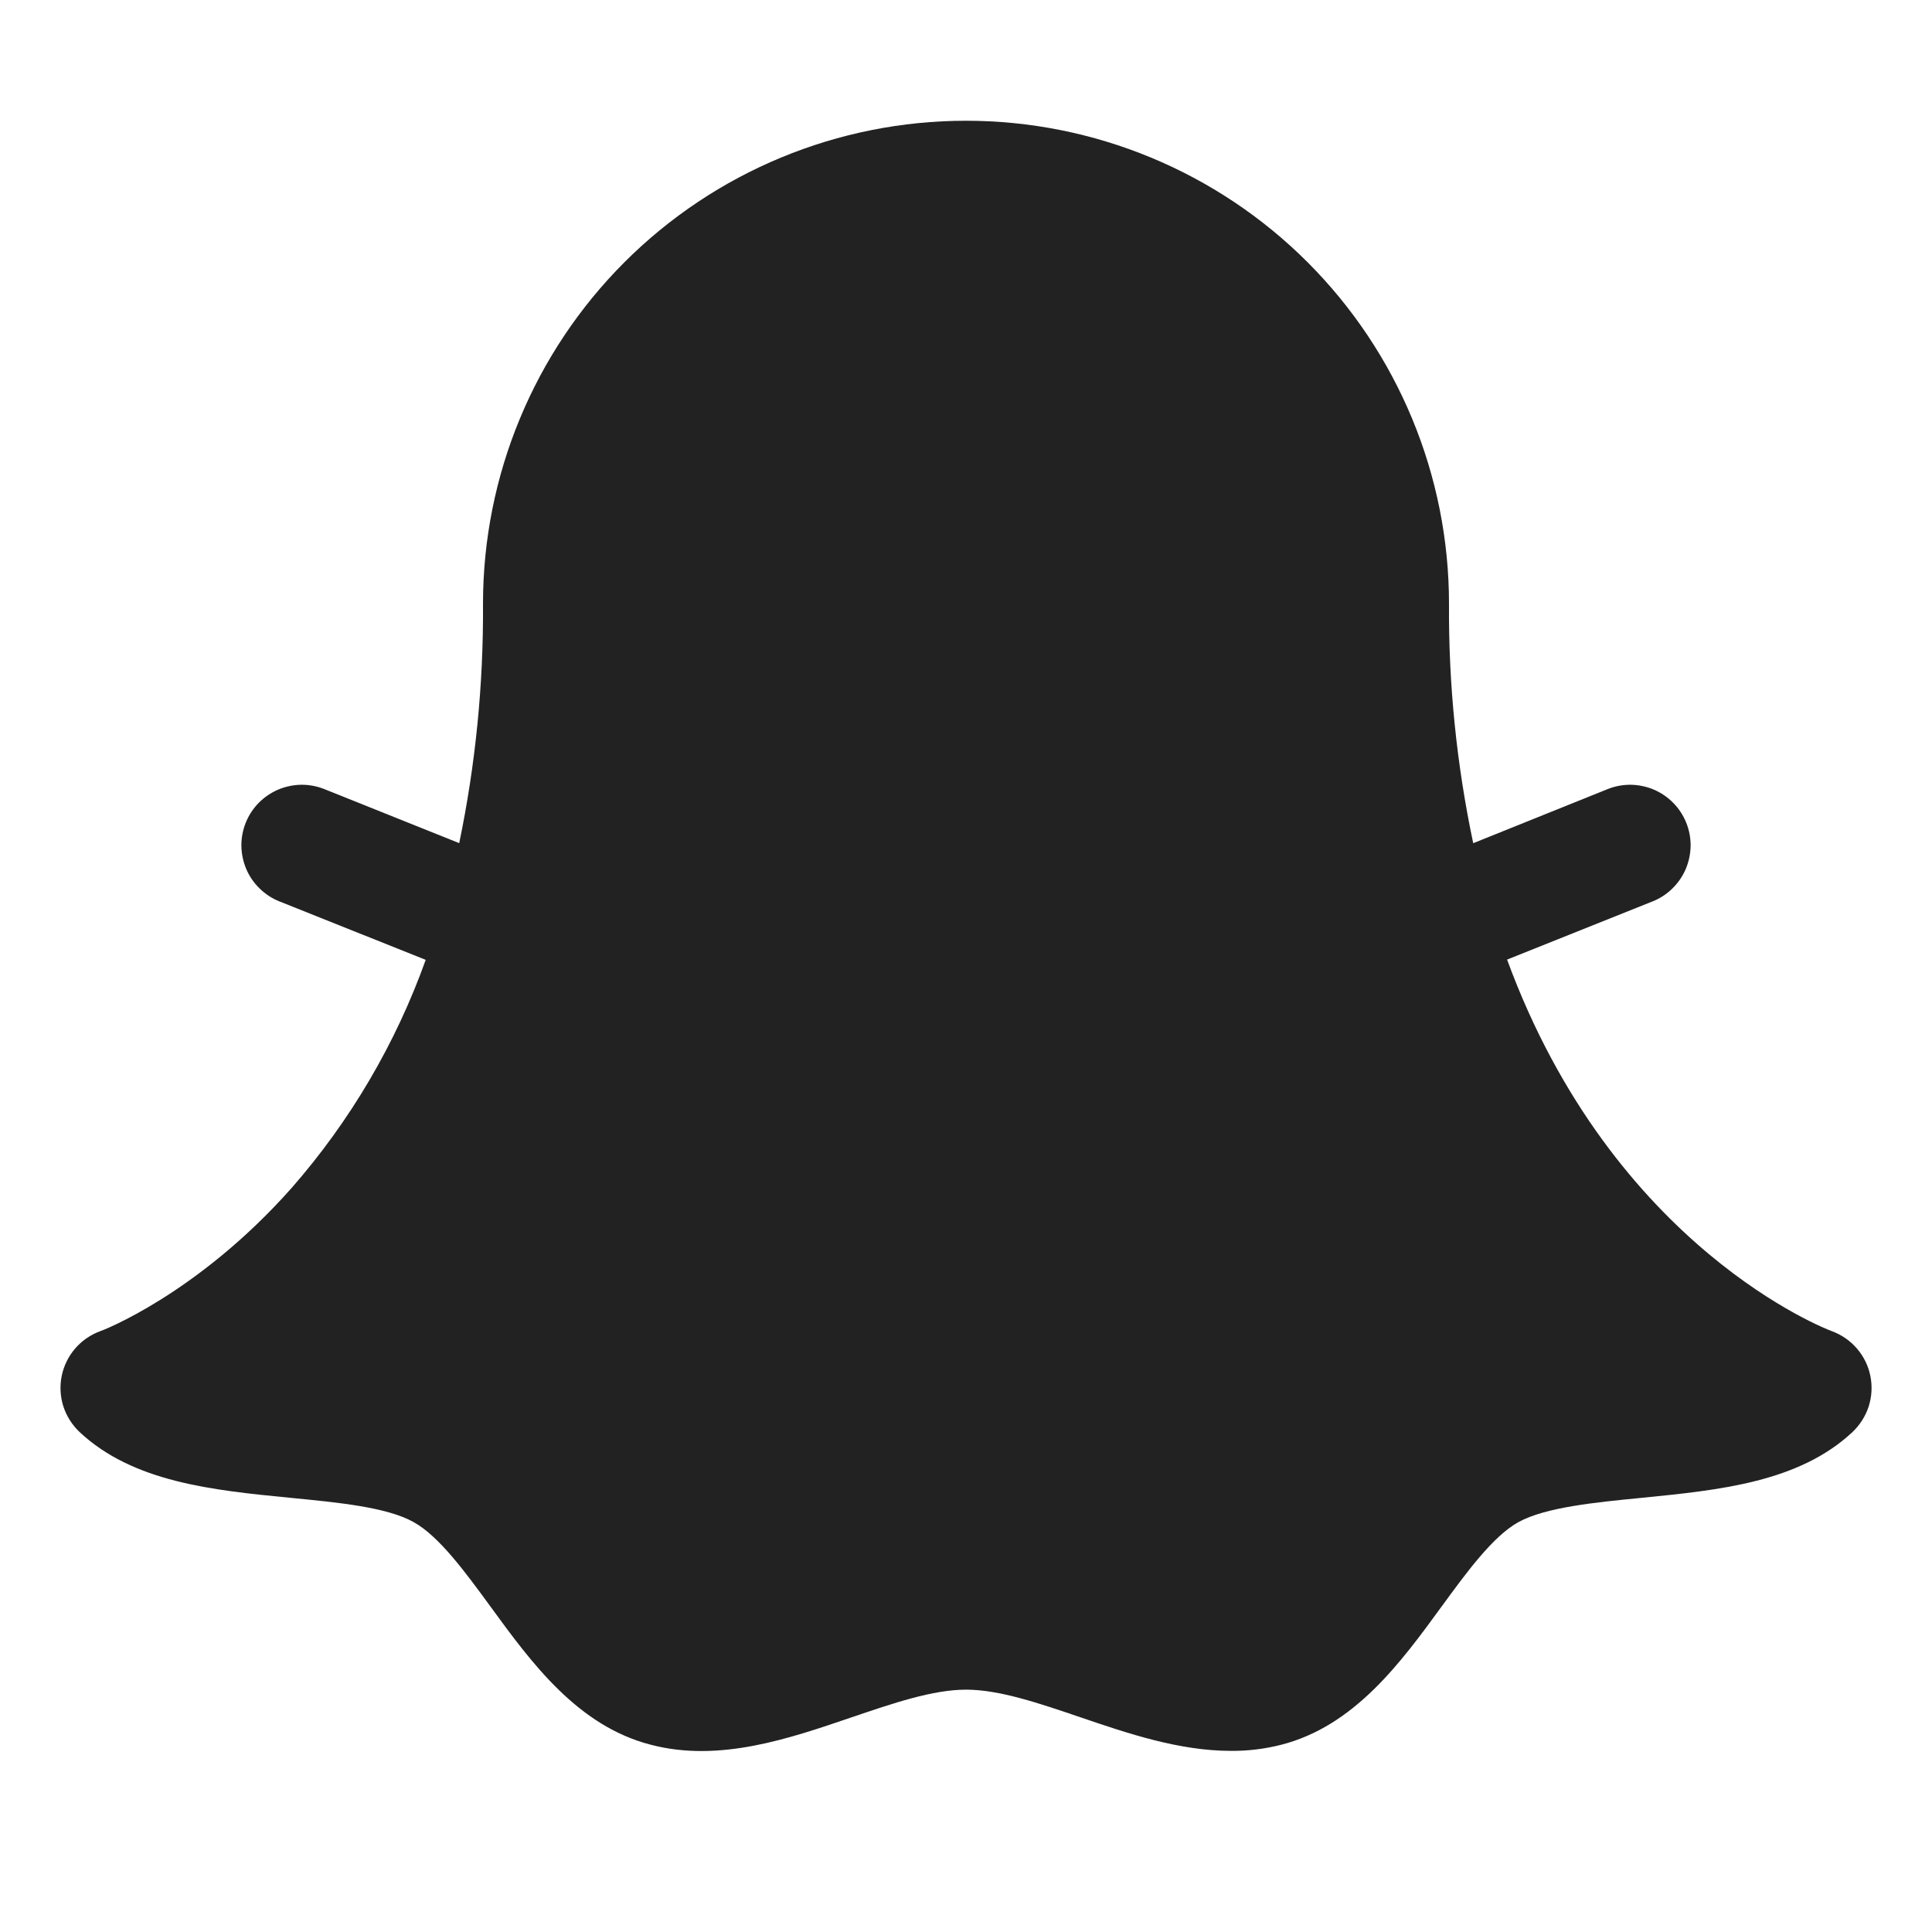 <svg width="32" height="32" viewBox="0 0 32 32" fill="none" xmlns="http://www.w3.org/2000/svg">
<path d="M30.684 23.718C29.796 24.551 28.475 24.681 27.199 24.808C26.41 24.885 25.595 24.966 25.15 25.211C24.729 25.444 24.294 26.039 23.874 26.614C23.199 27.54 22.432 28.589 21.22 28.899C20.949 28.968 20.67 29.002 20.39 29C19.53 29 18.677 28.71 17.902 28.446C17.209 28.21 16.552 27.986 16.001 27.986C15.45 27.986 14.794 28.21 14.1 28.446C13.076 28.795 11.916 29.196 10.782 28.899C9.569 28.589 8.802 27.54 8.127 26.614C7.707 26.039 7.272 25.444 6.851 25.211C6.406 24.961 5.591 24.885 4.804 24.808C3.526 24.683 2.205 24.551 1.317 23.718C1.193 23.6 1.1 23.453 1.048 23.29C0.997 23.127 0.988 22.953 1.023 22.785C1.058 22.618 1.135 22.462 1.247 22.333C1.359 22.204 1.503 22.105 1.664 22.047C1.675 22.047 3.269 21.44 4.834 19.672C5.803 18.564 6.555 17.284 7.051 15.898L4.625 14.929C4.503 14.88 4.392 14.807 4.298 14.714C4.204 14.622 4.129 14.513 4.078 14.392C4.027 14.271 4 14.14 3.998 14.009C3.997 13.877 4.022 13.747 4.071 13.625C4.12 13.503 4.193 13.392 4.285 13.298C4.378 13.204 4.487 13.13 4.608 13.078C4.729 13.027 4.859 13 4.991 12.998C5.122 12.997 5.253 13.022 5.375 13.071L7.606 13.965C7.877 12.661 8.009 11.332 8 10C8 7.878 8.843 5.843 10.343 4.343C11.843 2.843 13.878 2 16 2C18.122 2 20.157 2.843 21.657 4.343C23.157 5.843 24 7.878 24 10C23.991 11.333 24.126 12.662 24.401 13.966L26.625 13.071C26.747 13.022 26.877 12.997 27.009 12.998C27.14 13 27.27 13.027 27.392 13.078C27.512 13.13 27.622 13.204 27.714 13.298C27.807 13.392 27.879 13.503 27.929 13.625C27.978 13.747 28.003 13.877 28.002 14.009C28 14.14 27.973 14.271 27.922 14.392C27.87 14.513 27.796 14.622 27.702 14.714C27.608 14.807 27.497 14.88 27.375 14.929L24.962 15.894C26.722 20.688 30.292 22.03 30.337 22.047C30.498 22.105 30.642 22.204 30.754 22.333C30.866 22.462 30.944 22.618 30.978 22.785C31.013 22.953 31.004 23.127 30.953 23.29C30.901 23.453 30.808 23.6 30.684 23.718Z" fill="#222222"/>
</svg>
